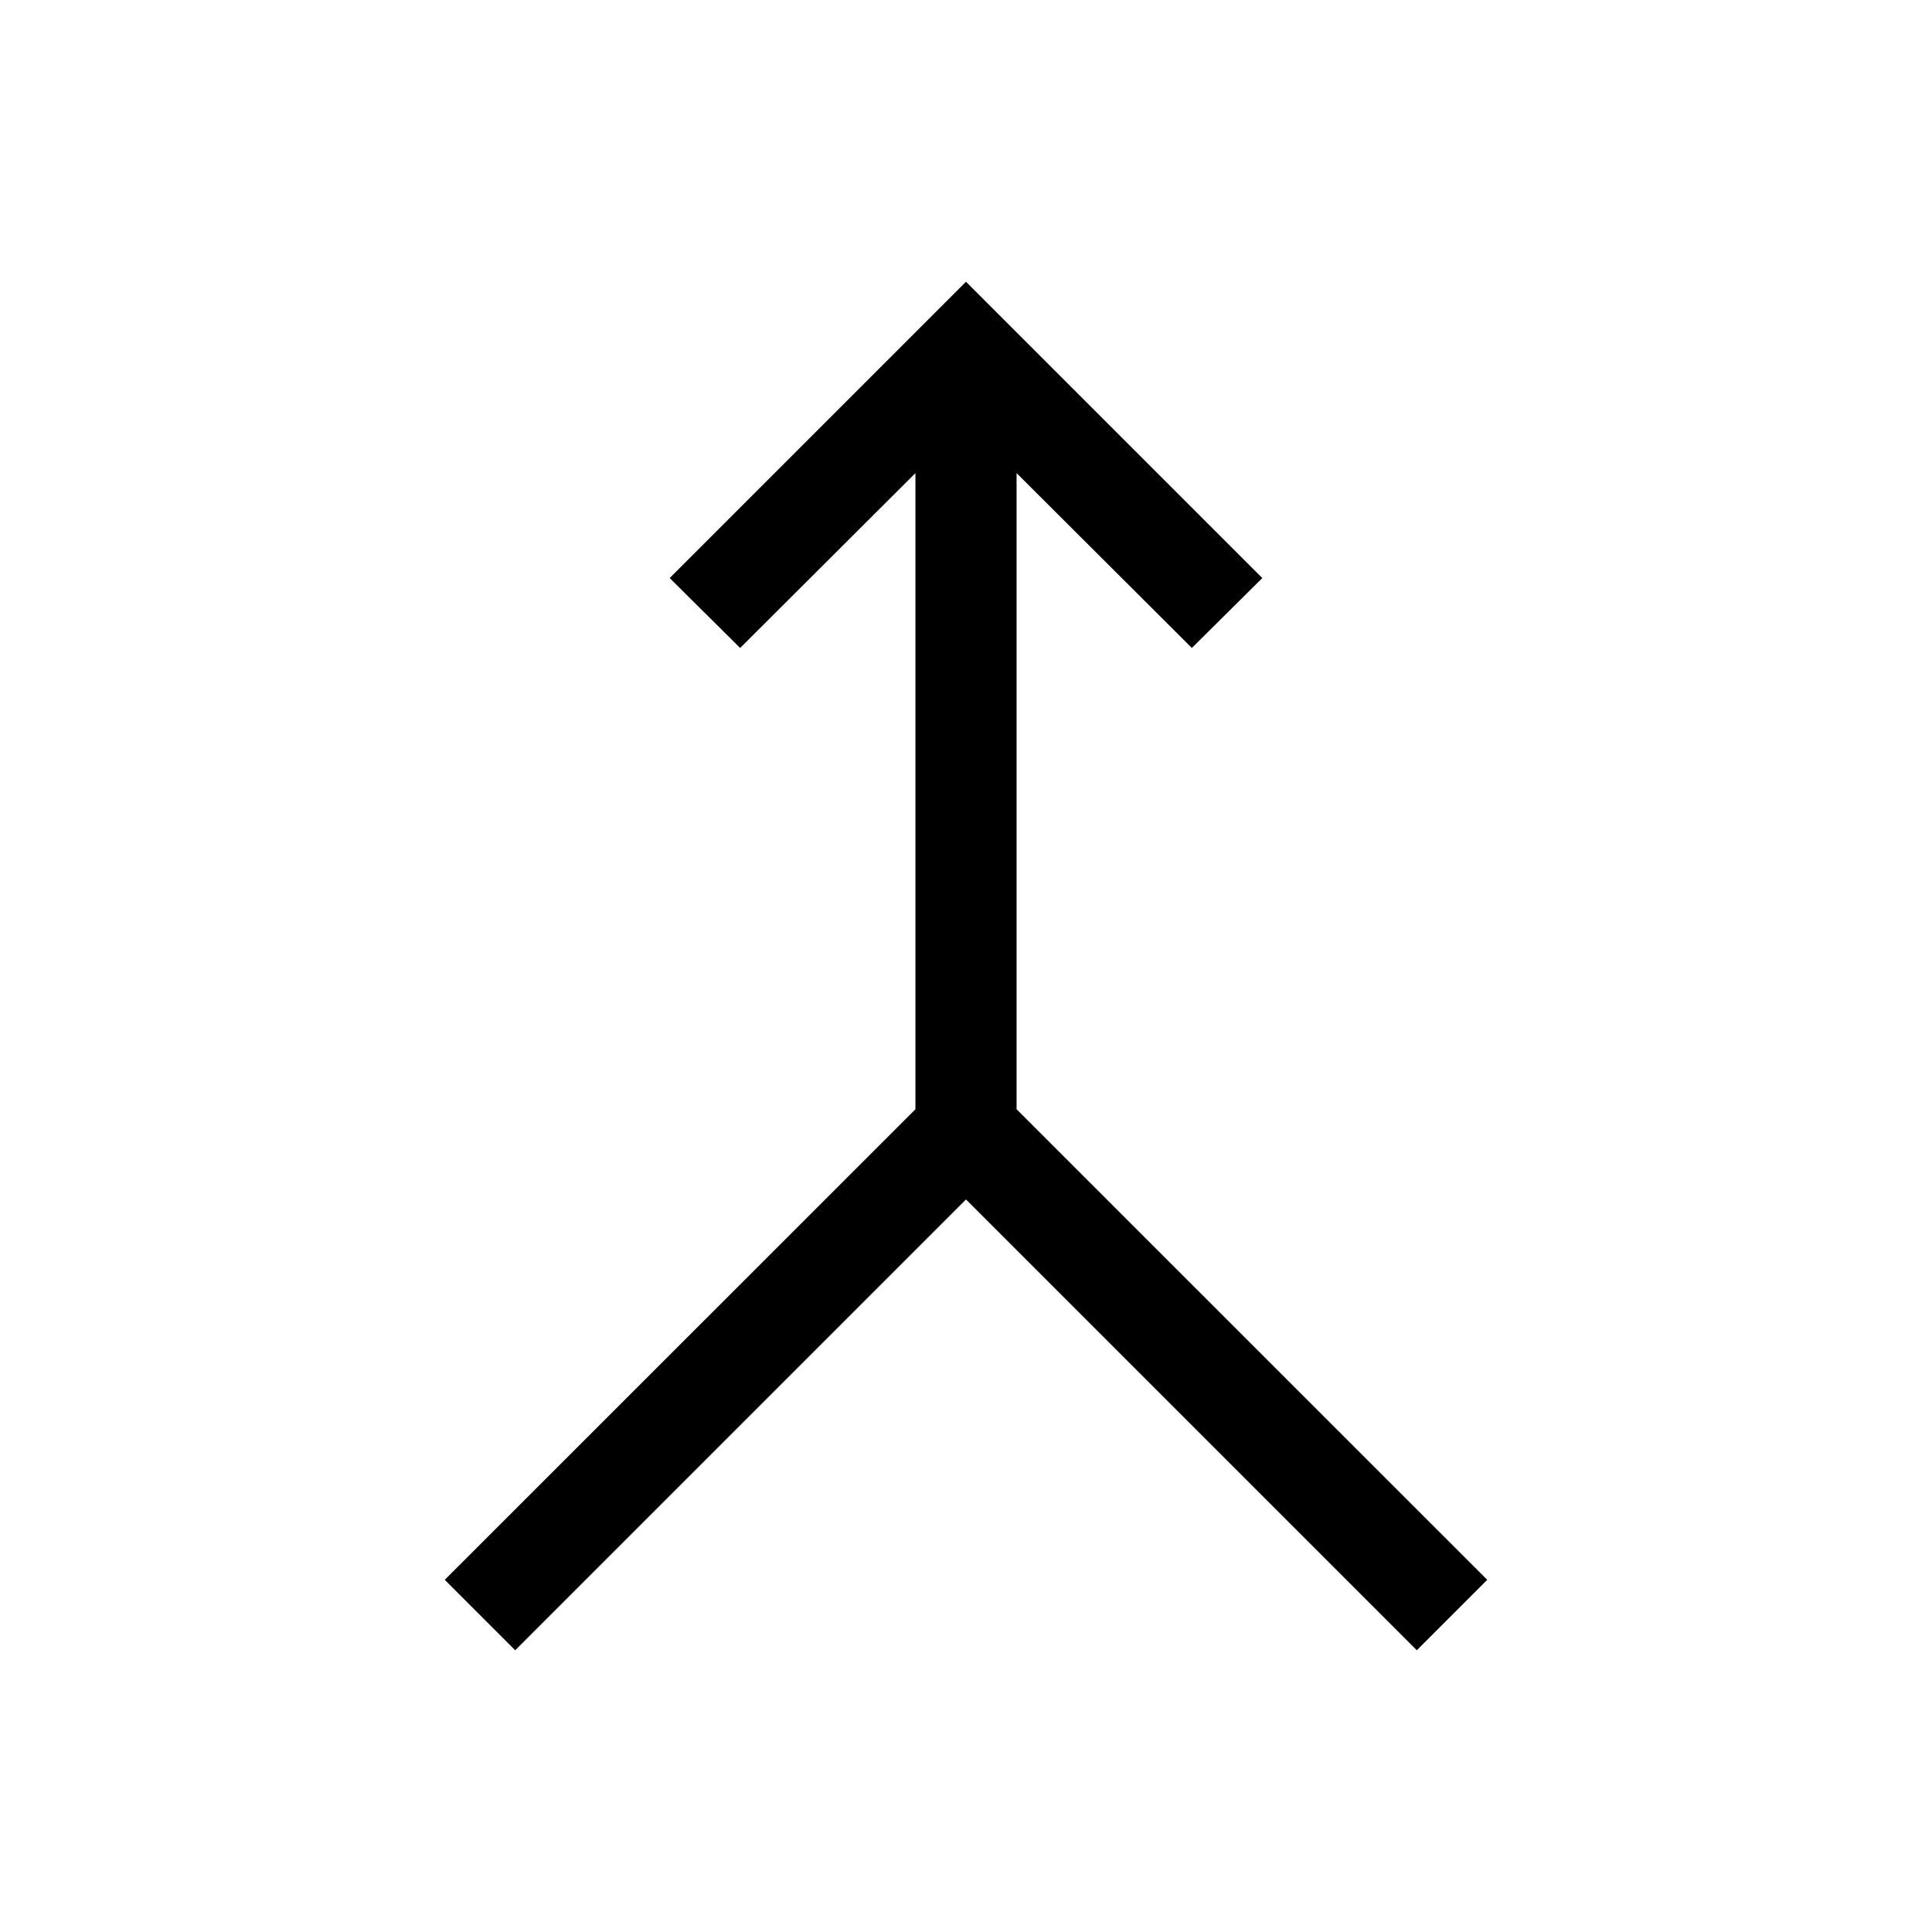 <svg xmlns="http://www.w3.org/2000/svg" height="40" viewBox="0 -960 960 960" width="40"><path d="m256-140-35-35 233.87-233.82v-316.1l-87.1 86.89-35-34.74L480-820l147.23 147.23-35 34.74-87.1-86.89v316.1L739-175l-35 35-224-224-224 224Z"/></svg>